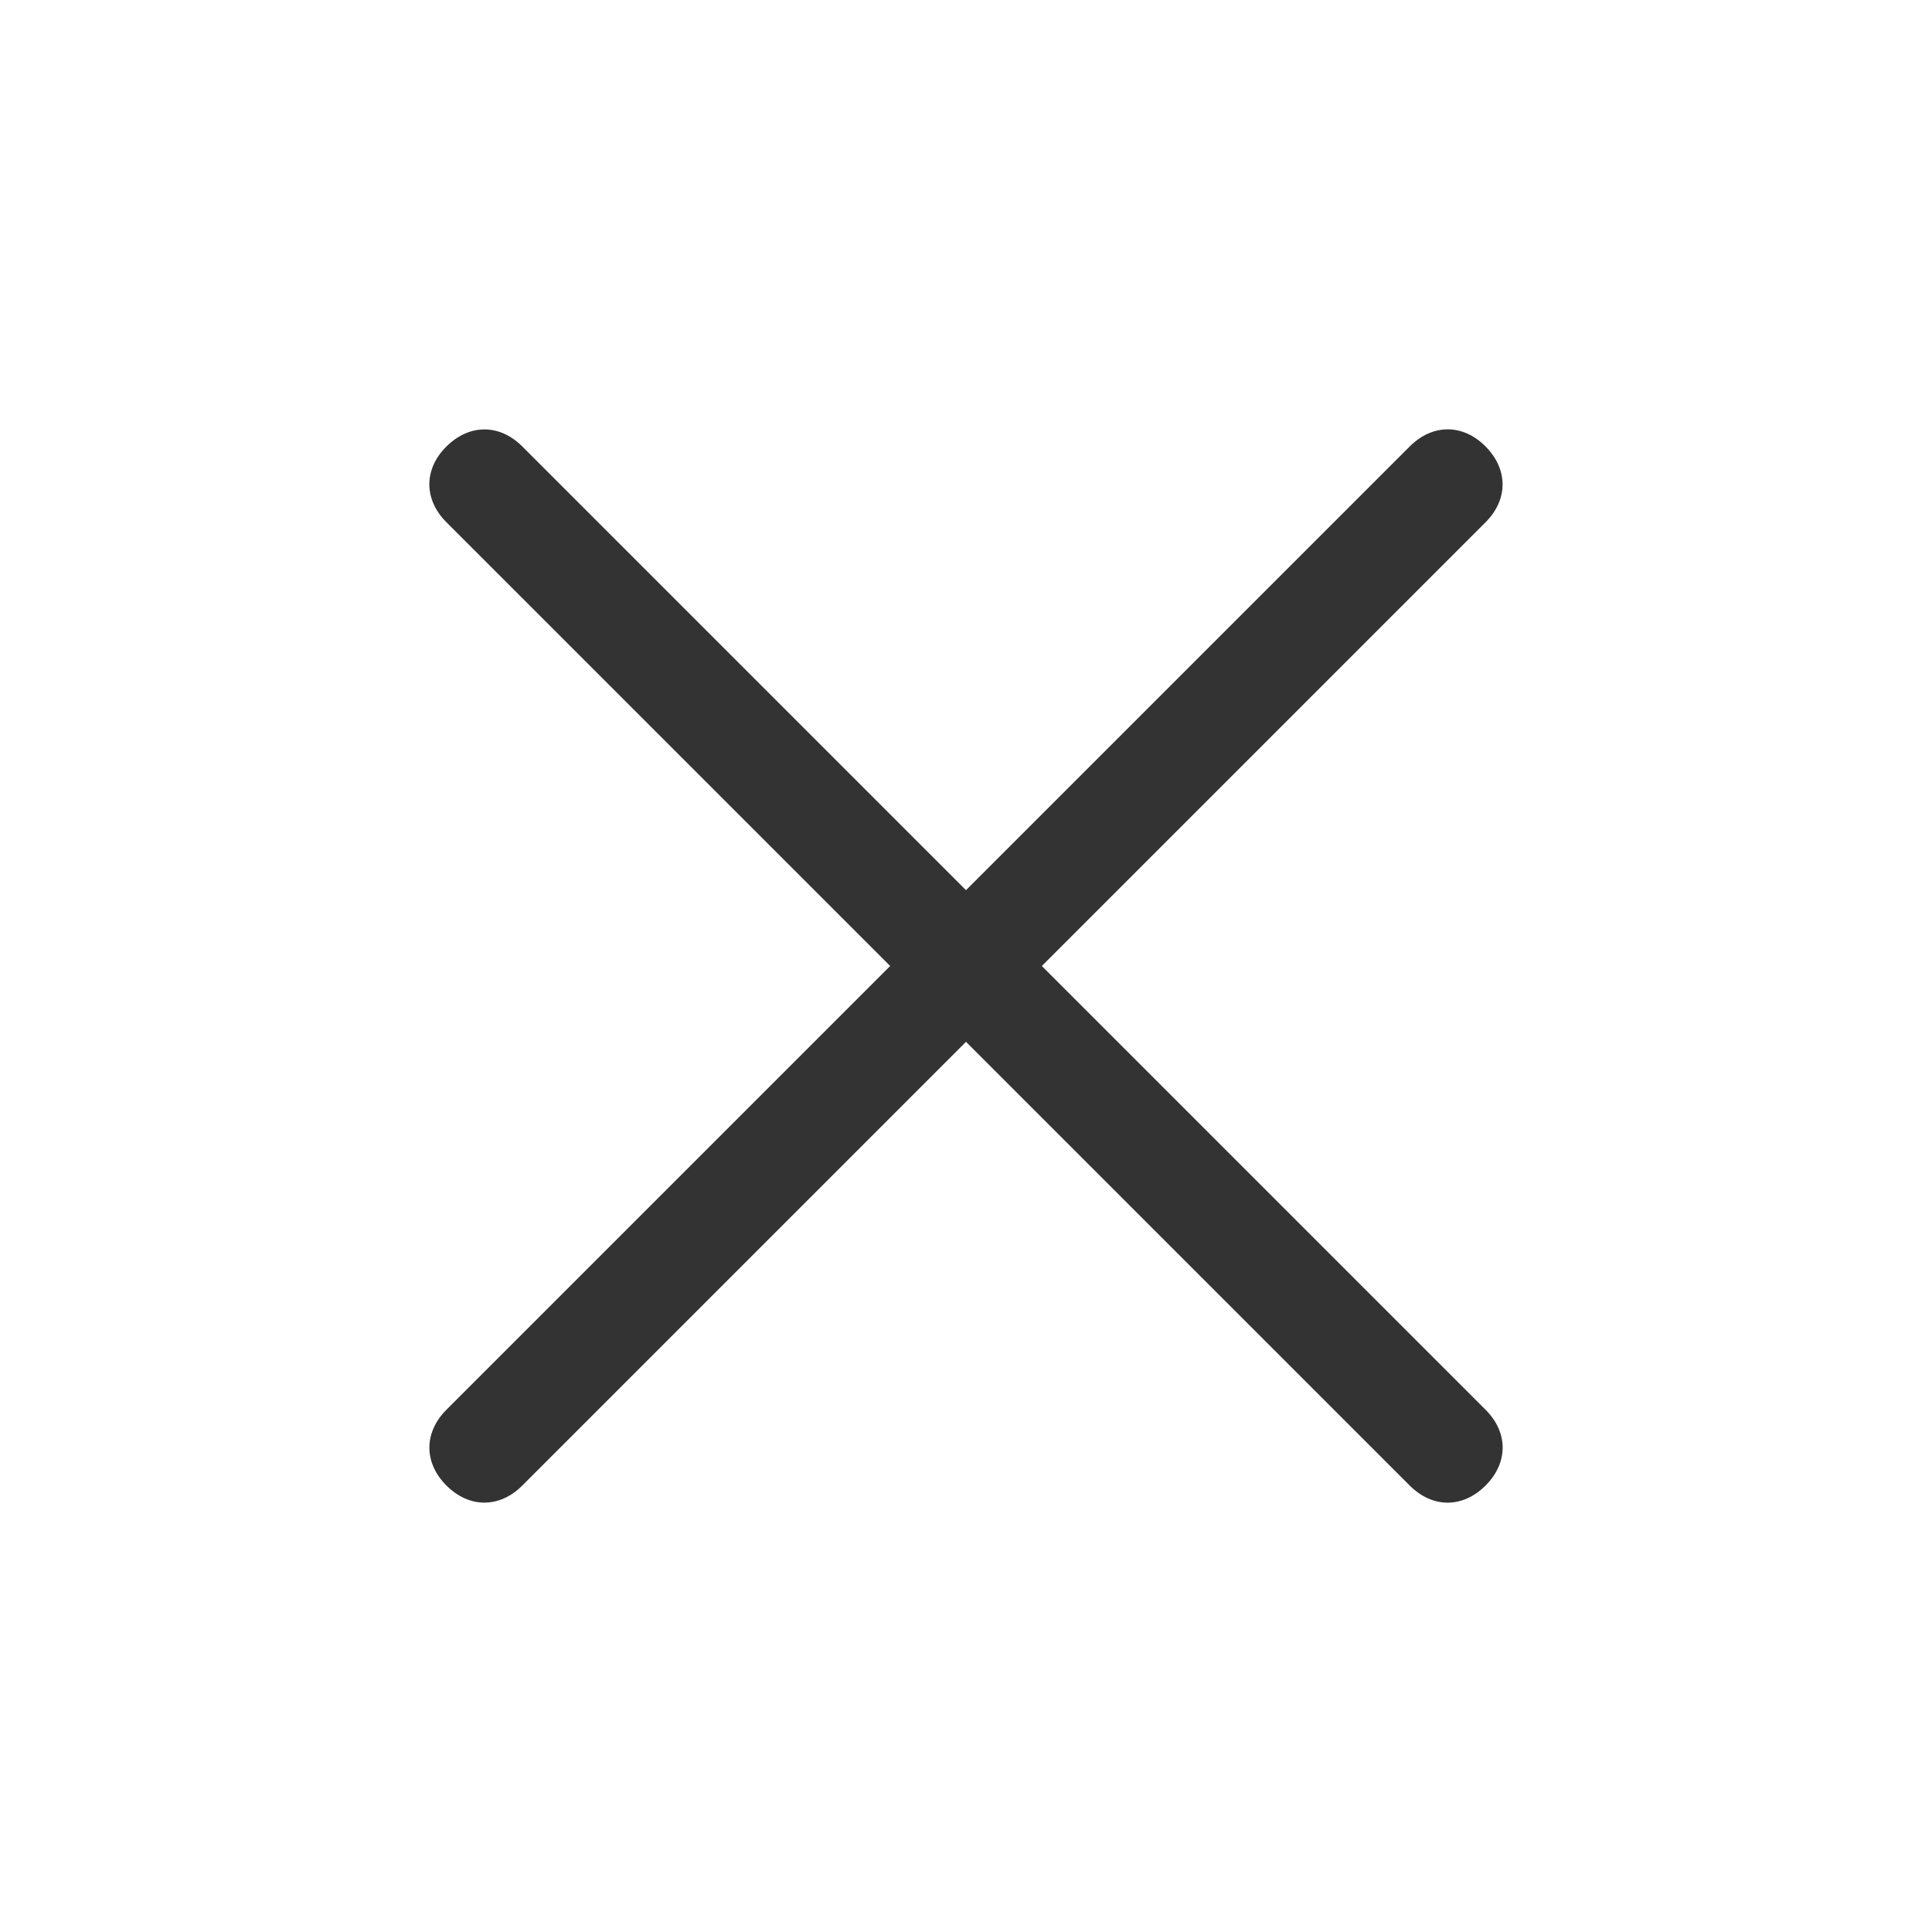 <svg xmlns="http://www.w3.org/2000/svg" width="36" height="36" viewBox="0 0 36 36">
    <path fill="#333" fill-rule="nonzero" d="M16.587 18l-8.268 8.268c-.424.424-.424.99 0 1.413.424.424.989.424 1.413 0L18 19.413l8.268 8.268c.424.424.987.426 1.413 0 .426-.426.424-.99 0-1.413L19.413 18l8.268-8.268c.424-.424.422-.987 0-1.413-.422-.426-.99-.424-1.413 0L18 16.587 9.732 8.319c-.424-.424-.987-.422-1.413 0-.426.422-.424.99 0 1.413L16.587 18z"/>
</svg>
